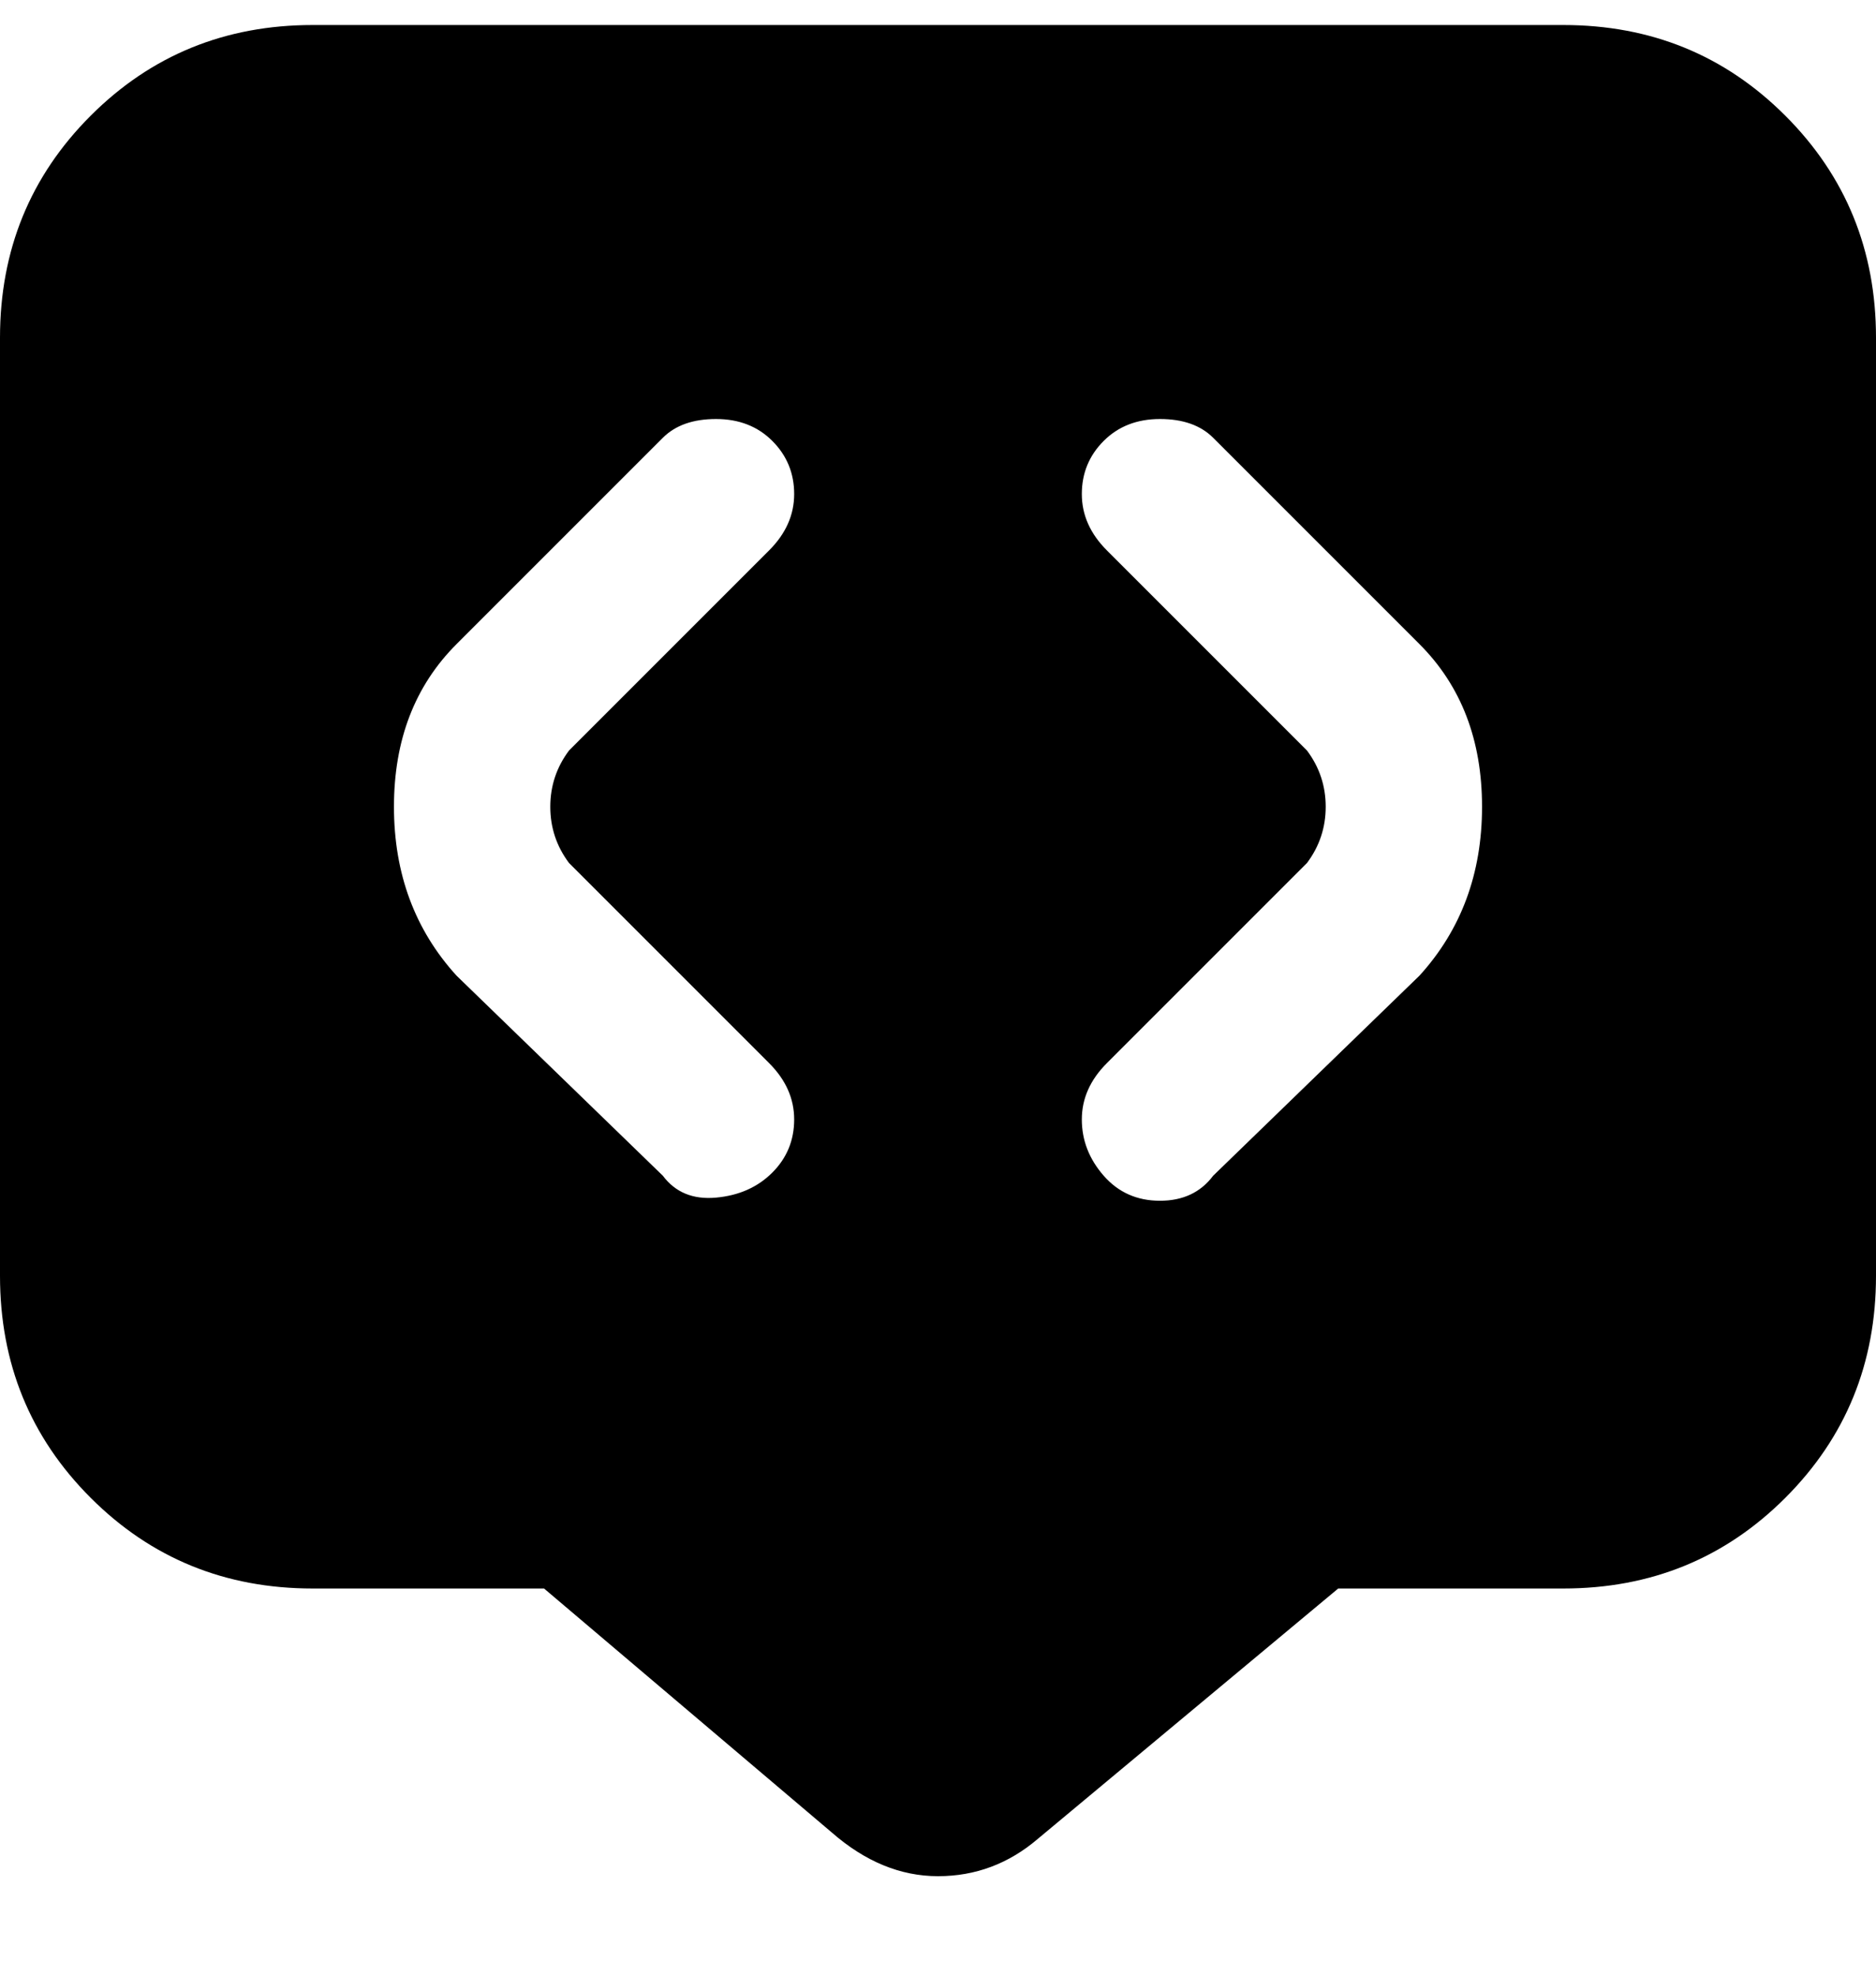 <svg viewBox="0 0 300 316" xmlns="http://www.w3.org/2000/svg"><path d="M250 4H50Q29 4 14.5 18.5T0 54v150q0 21 14.5 35.5T50 254h37l46 39q8 7 17 7t16-6l48-40h36q21 0 35.5-14.5T300 204V54q0-21-14.5-35.5T250 4zM91 138l32 32q4 4 4 9t-3.5 8.5q-3.5 3.5-9 4T106 188l-33-32q-10-11-10-27t10-26l33-33q3-3 8.5-3t9 3.5Q127 74 127 79t-4 9l-32 32q-3 4-3 9t3 9zm136 18l-33 32q-3 4-8.5 4t-9-4q-3.5-4-3.5-9t4-9l32-32q3-4 3-9t-3-9l-32-32q-4-4-4-9t3.5-8.5q3.5-3.5 9-3.5t8.5 3l33 33q10 10 10 26t-10 27z"/></svg>